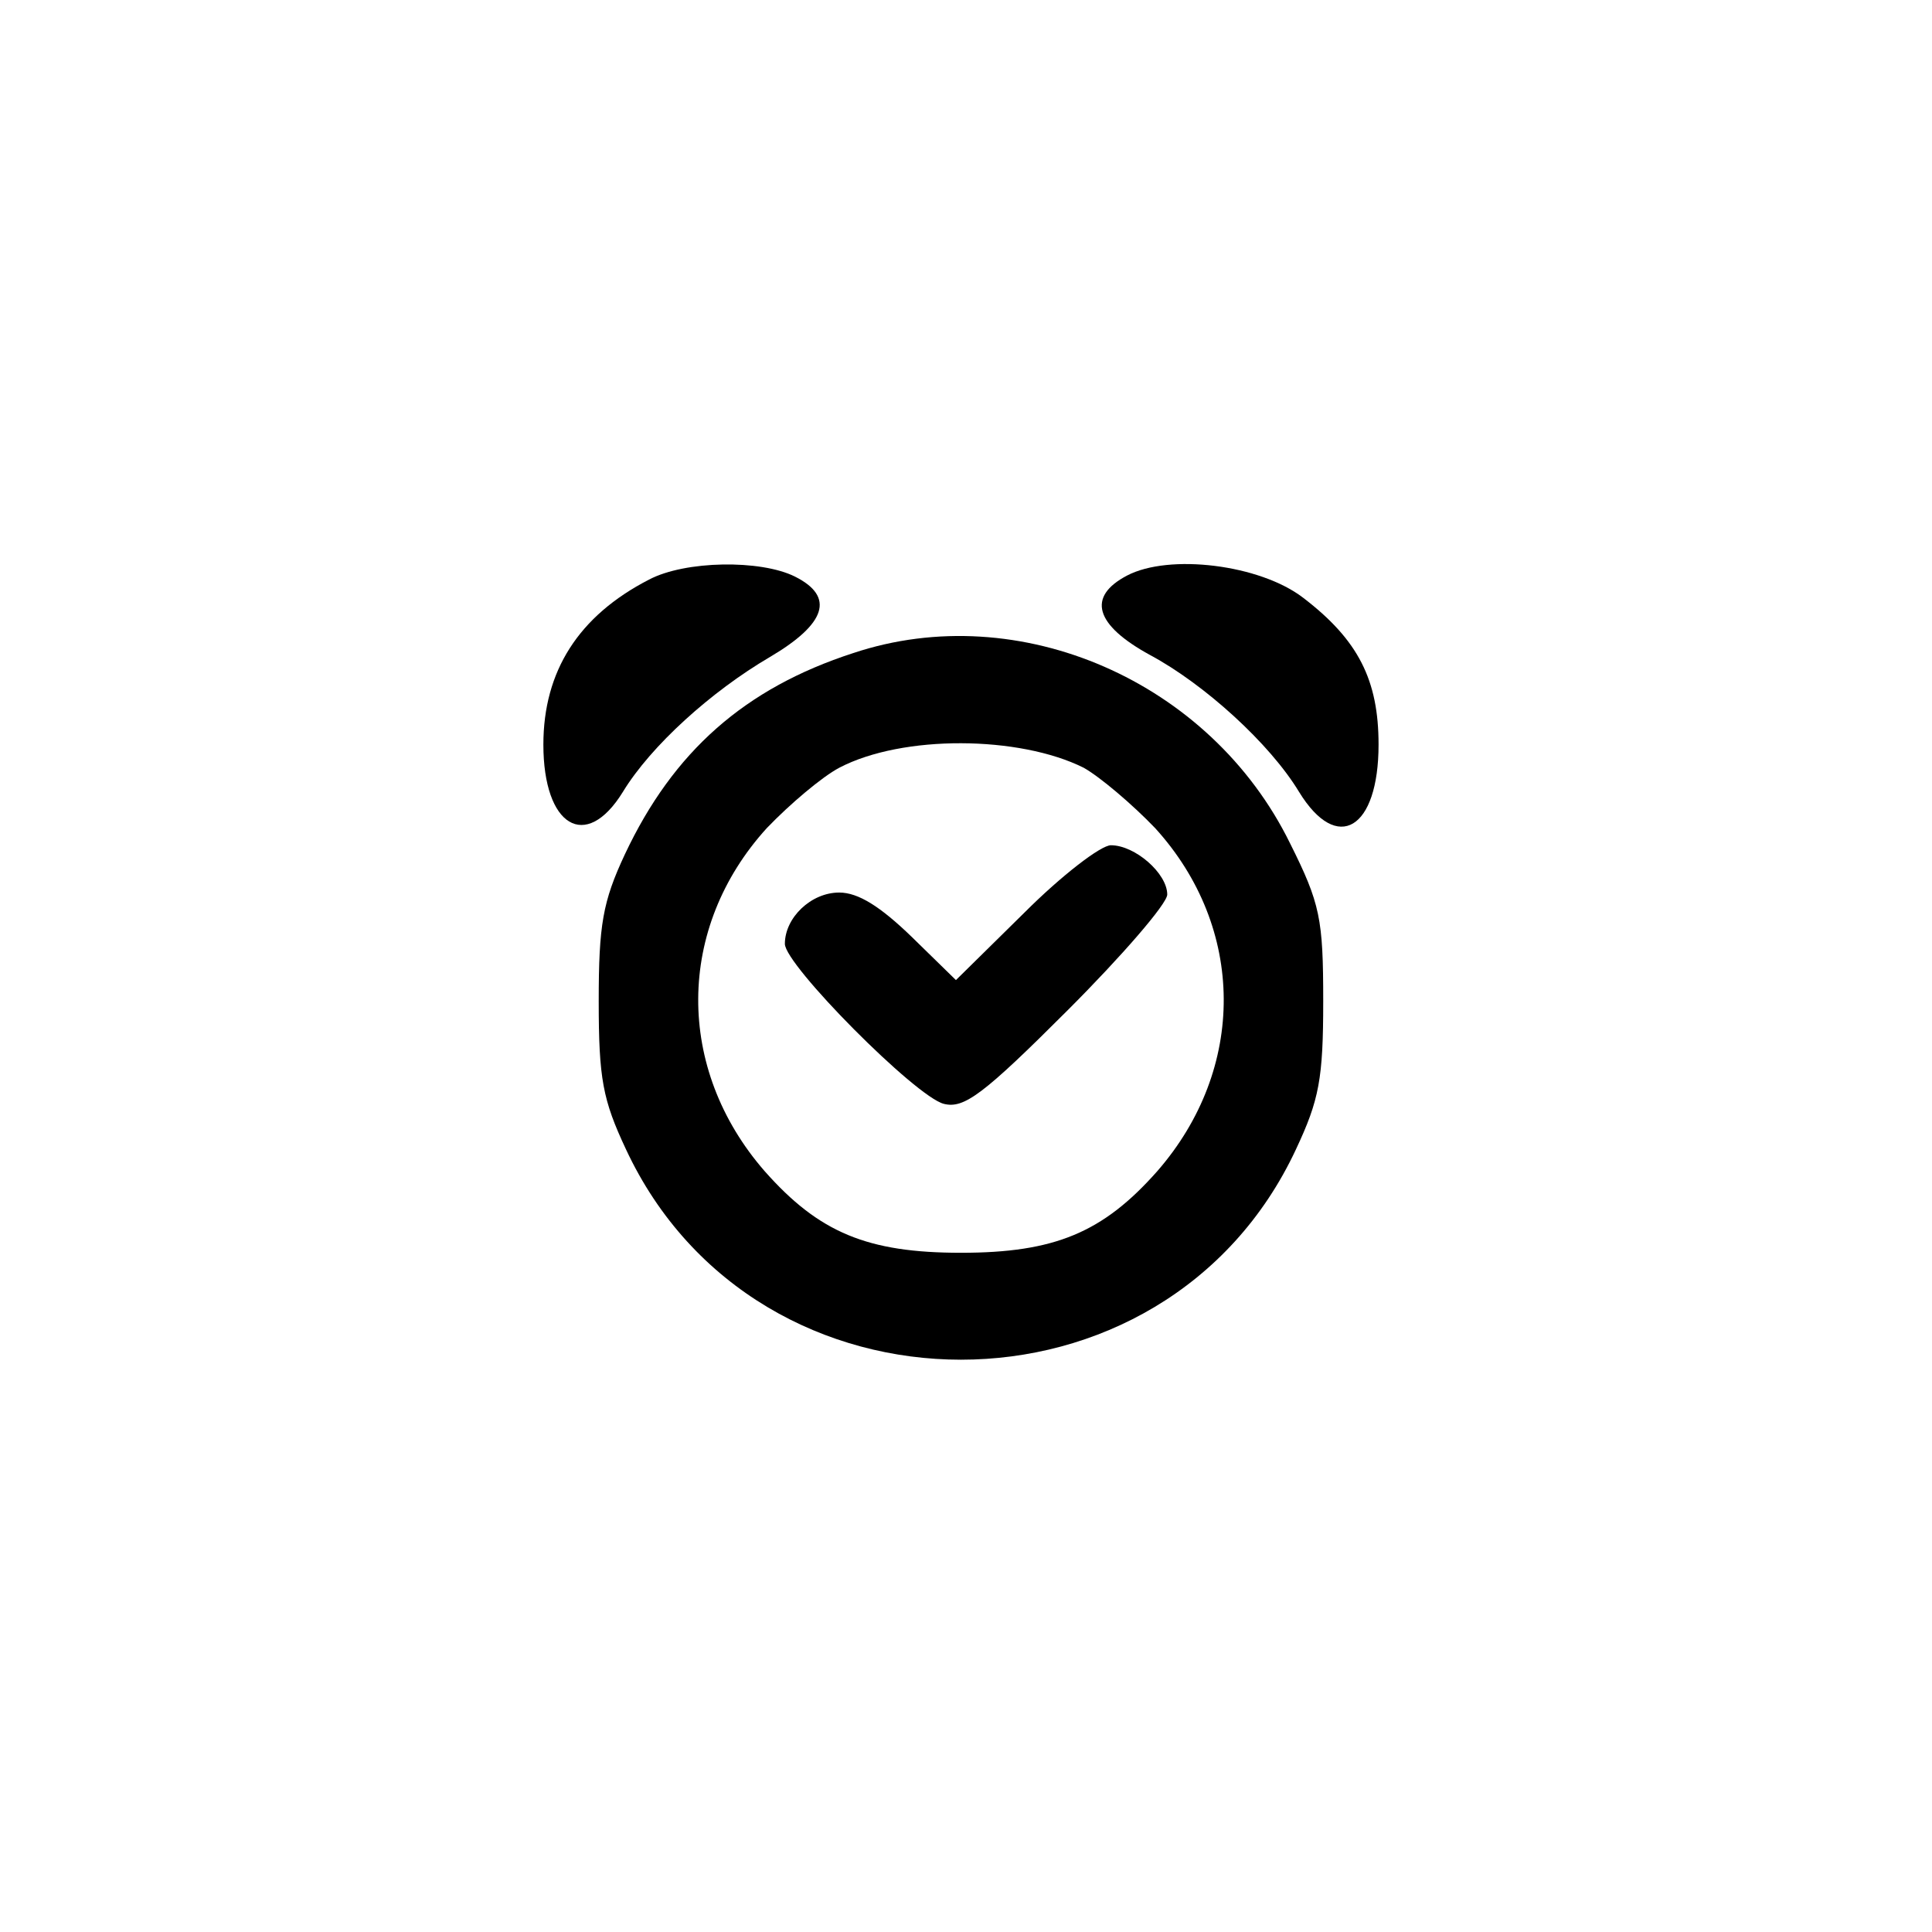 <?xml version="1.0" standalone="no"?>
<!DOCTYPE svg PUBLIC "-//W3C//DTD SVG 20010904//EN"
 "http://www.w3.org/TR/2001/REC-SVG-20010904/DTD/svg10.dtd">
<svg version="1.0" xmlns="http://www.w3.org/2000/svg"
 width="192pt" height="192pt" viewBox="0 0 192 192"
 preserveAspectRatio="xMidYMid meet">
<g transform="translate(0,192) scale(0.1,-0.1)"
fill="#000000" stroke="none">
811 c445 -92 729 -532 635 -987 -62 -301 -295 -546 -601 -630 -91 -26 -329
-26 -420 0 -291 80 -516 305 -596 596 -26 91 -26 329 0 420 120 433 542 692
982 601z"/>
<path d="M645 1344 c-70 -36 -105 -91 -105 -164 0 -81 42 -107 79 -47 28 46
88 100 146 134 56 33 65 60 25 80 -34 17 -109 16 -145 -3z"/>
<path d="M1120 1348 c-40 -21 -32 -49 23 -79 54 -29 119 -88 148 -136 38 -62
79 -37 79 47 0 64 -20 104 -75 146 -43 33 -133 44 -175 22z"/>
<path d="M848 1271 c-108 -35 -179 -98 -227 -200 -22 -47 -26 -70 -26 -146 0
-77 4 -98 27 -147 130 -279 536 -279 666 0 23 49 27 70 27 147 0 82 -3 97 -33
157 -79 161 -269 244 -434 189z m229 -114 c16 -9 48 -36 71 -60 90 -99 91
-239 2 -341 -54 -61 -102 -81 -195 -81 -93 0 -141 20 -195 81 -89 102 -88 242
2 341 23 24 55 51 72 60 63 33 179 32 243 0z"/>
<path d="M1018 1013 l-68 -67 -44 43 c-31 30 -53 44 -72 44 -28 0 -54 -25 -54
-51 0 -21 130 -152 158 -159 20 -5 39 9 123 93 54 54 99 106 99 115 0 21 -32
49 -56 49 -10 0 -49 -30 -86 -67z"/>
</g>
</svg>
